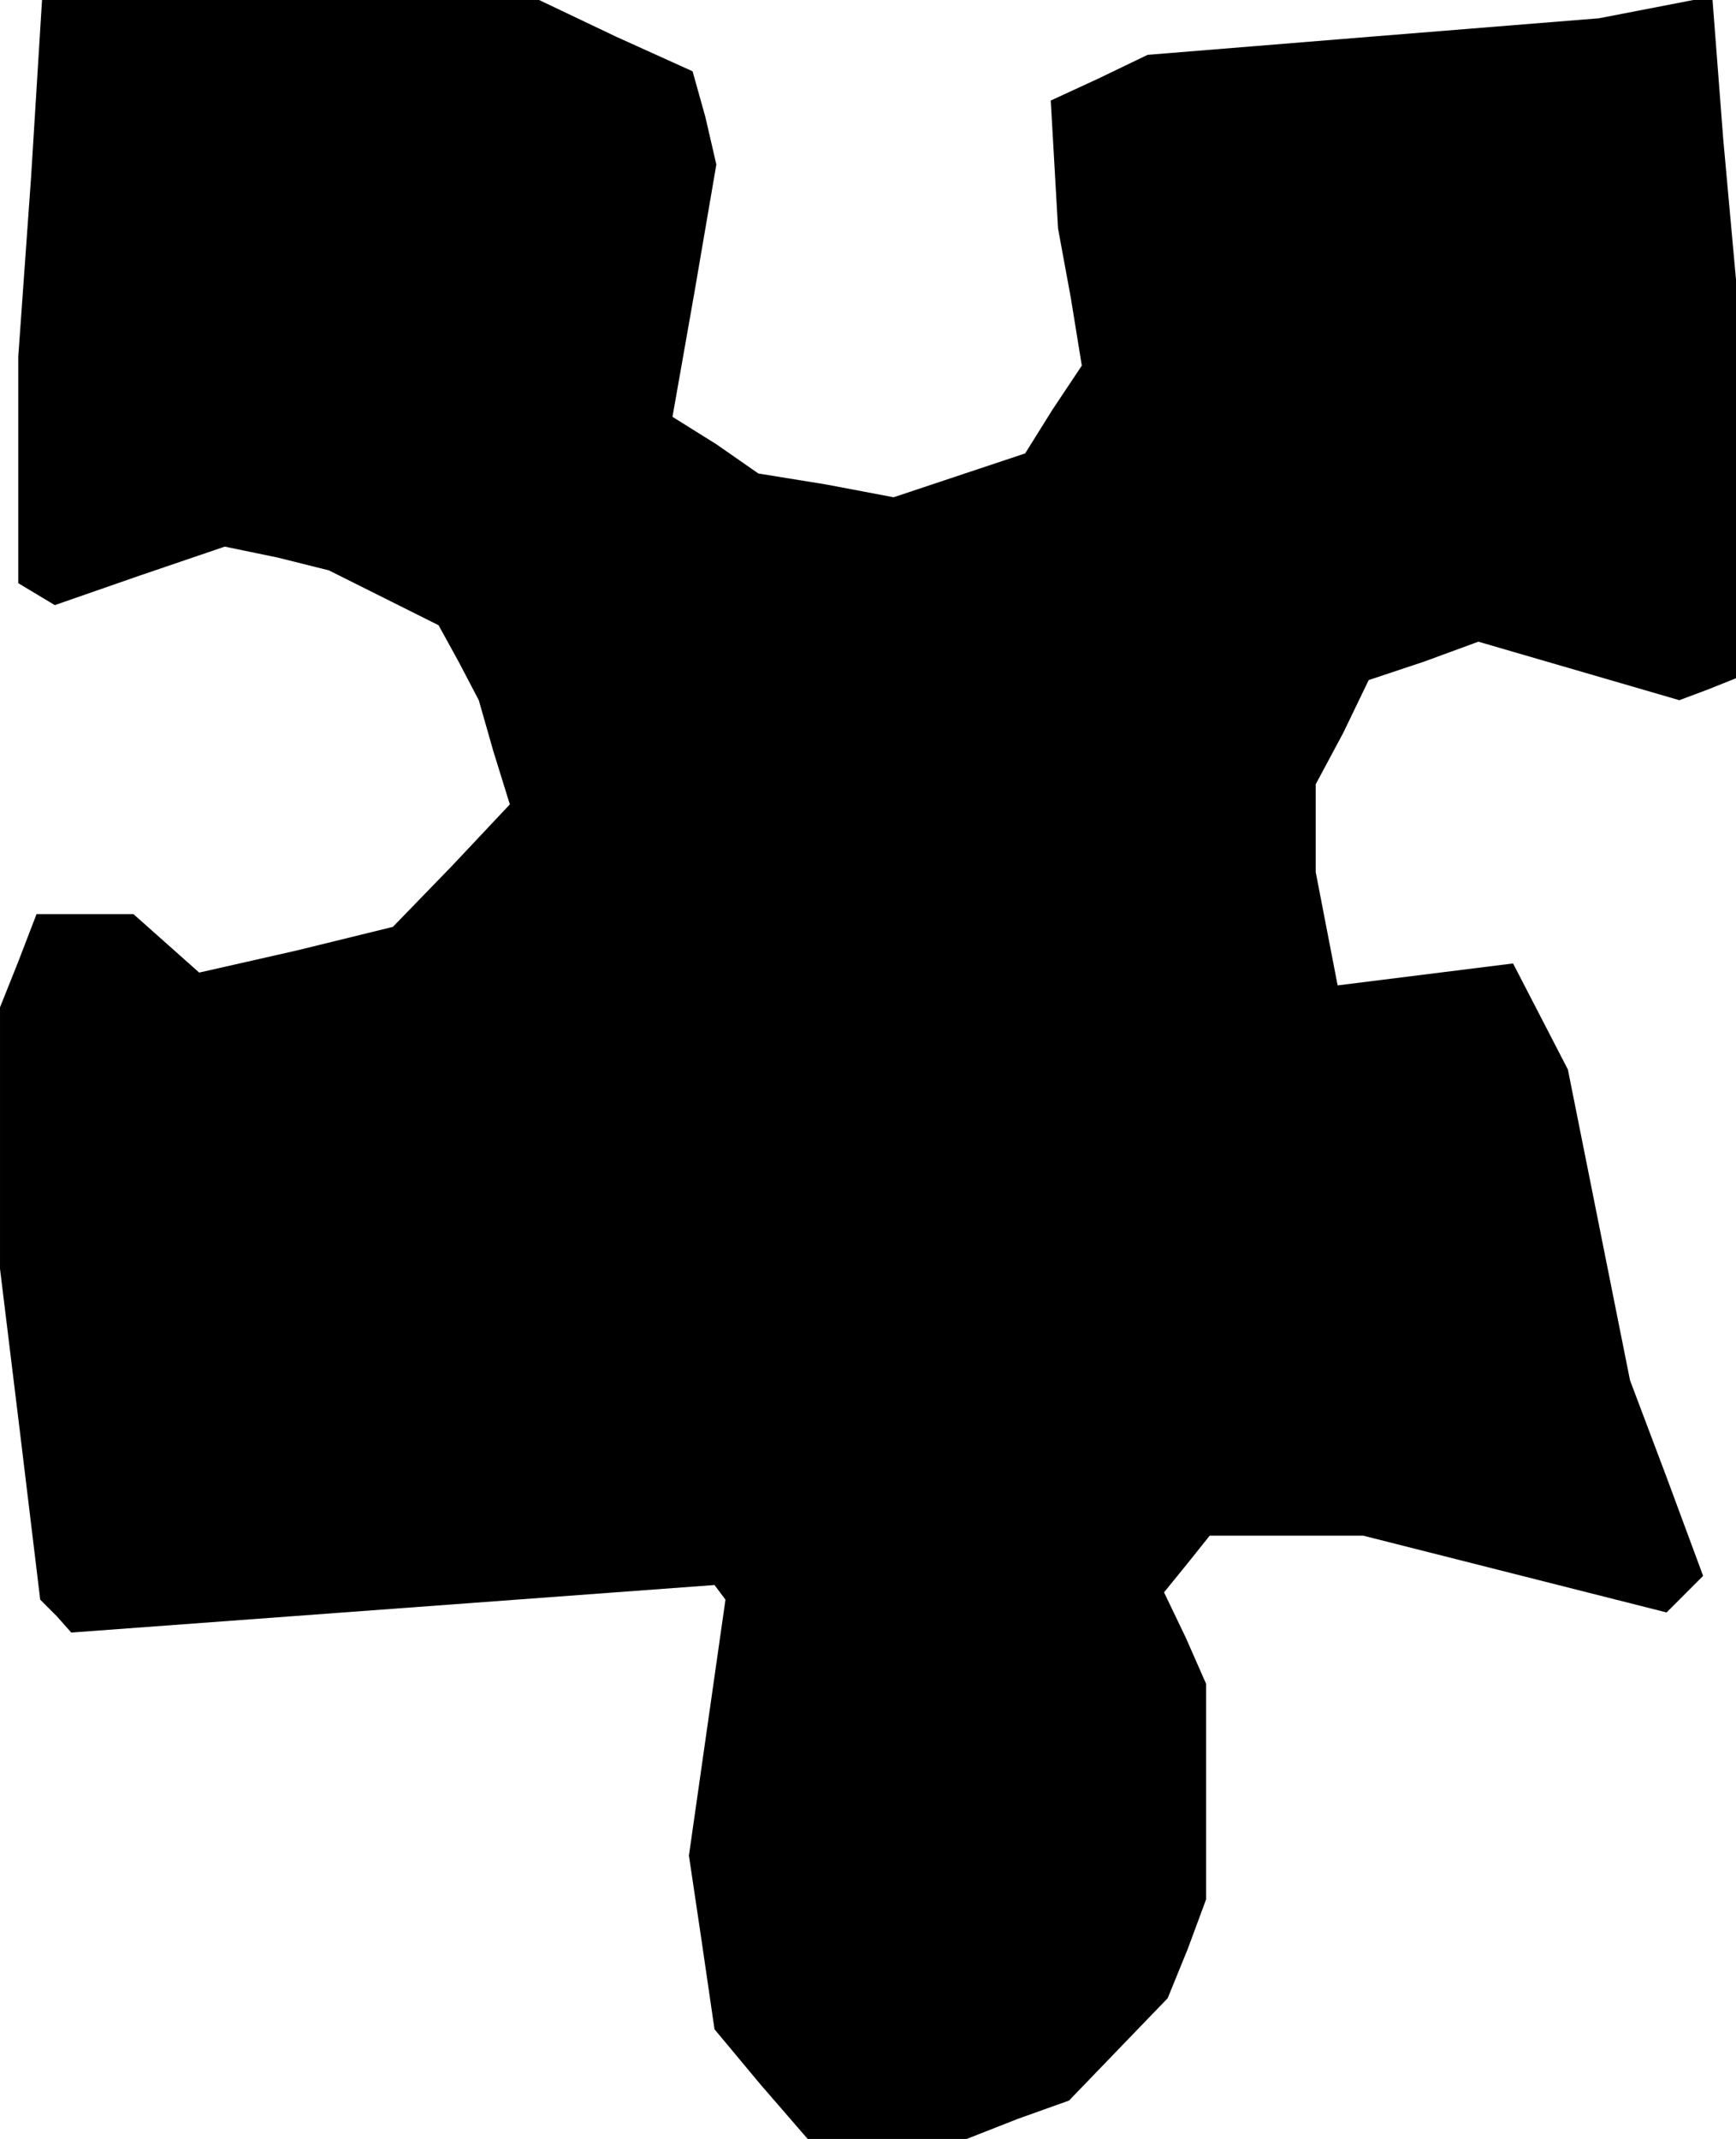<?xml version="1.0" standalone="no"?>
<!DOCTYPE svg PUBLIC "-//W3C//DTD SVG 20010904//EN"
 "http://www.w3.org/TR/2001/REC-SVG-20010904/DTD/svg10.dtd">
<svg version="1.0" xmlns="http://www.w3.org/2000/svg"
 width="95pt" height="117pt" viewBox="0 0 95 117"
 preserveAspectRatio="xMidYMid meet">
<g transform="translate(0,117) scale(0.1,-0.1)"
fill="#000000" stroke="none">
<path d="M17 1073 l-7 -98 0 -62 0 -62 10 -6 10 -6 46 16 47 16 29 -6 28 -7
30 -15 30 -15 11 -20 11 -21 8 -28 9 -29 -32 -34 -32 -33 -53 -13 -53 -12 -18
16 -18 16 -27 0 -26 0 -10 -26 -10 -25 0 -71 0 -72 11 -90 11 -91 9 -9 8 -9
176 13 176 13 3 -4 3 -4 -10 -70 -10 -70 7 -47 7 -48 25 -30 26 -30 43 0 44 0
28 11 28 10 27 28 27 28 11 27 10 27 0 59 0 59 -11 25 -12 25 13 16 12 15 42
0 42 0 83 -21 83 -21 10 10 10 10 -20 54 -20 53 -17 85 -17 85 -15 29 -15 29
-48 -6 -48 -6 -6 31 -6 31 0 24 0 24 15 28 14 29 30 10 30 11 55 -16 55 -16
16 6 15 6 0 109 0 109 -7 77 -6 78 -31 -6 -31 -6 -124 -10 -123 -10 -27 -13
-26 -12 2 -35 2 -35 7 -38 6 -37 -16 -24 -15 -24 -36 -12 -36 -12 -37 7 -37 6
-23 16 -24 15 6 34 6 34 6 35 6 35 -6 26 -7 25 -42 19 -42 20 -136 0 -136 0
-6 -97z"/>
</g>
</svg>
